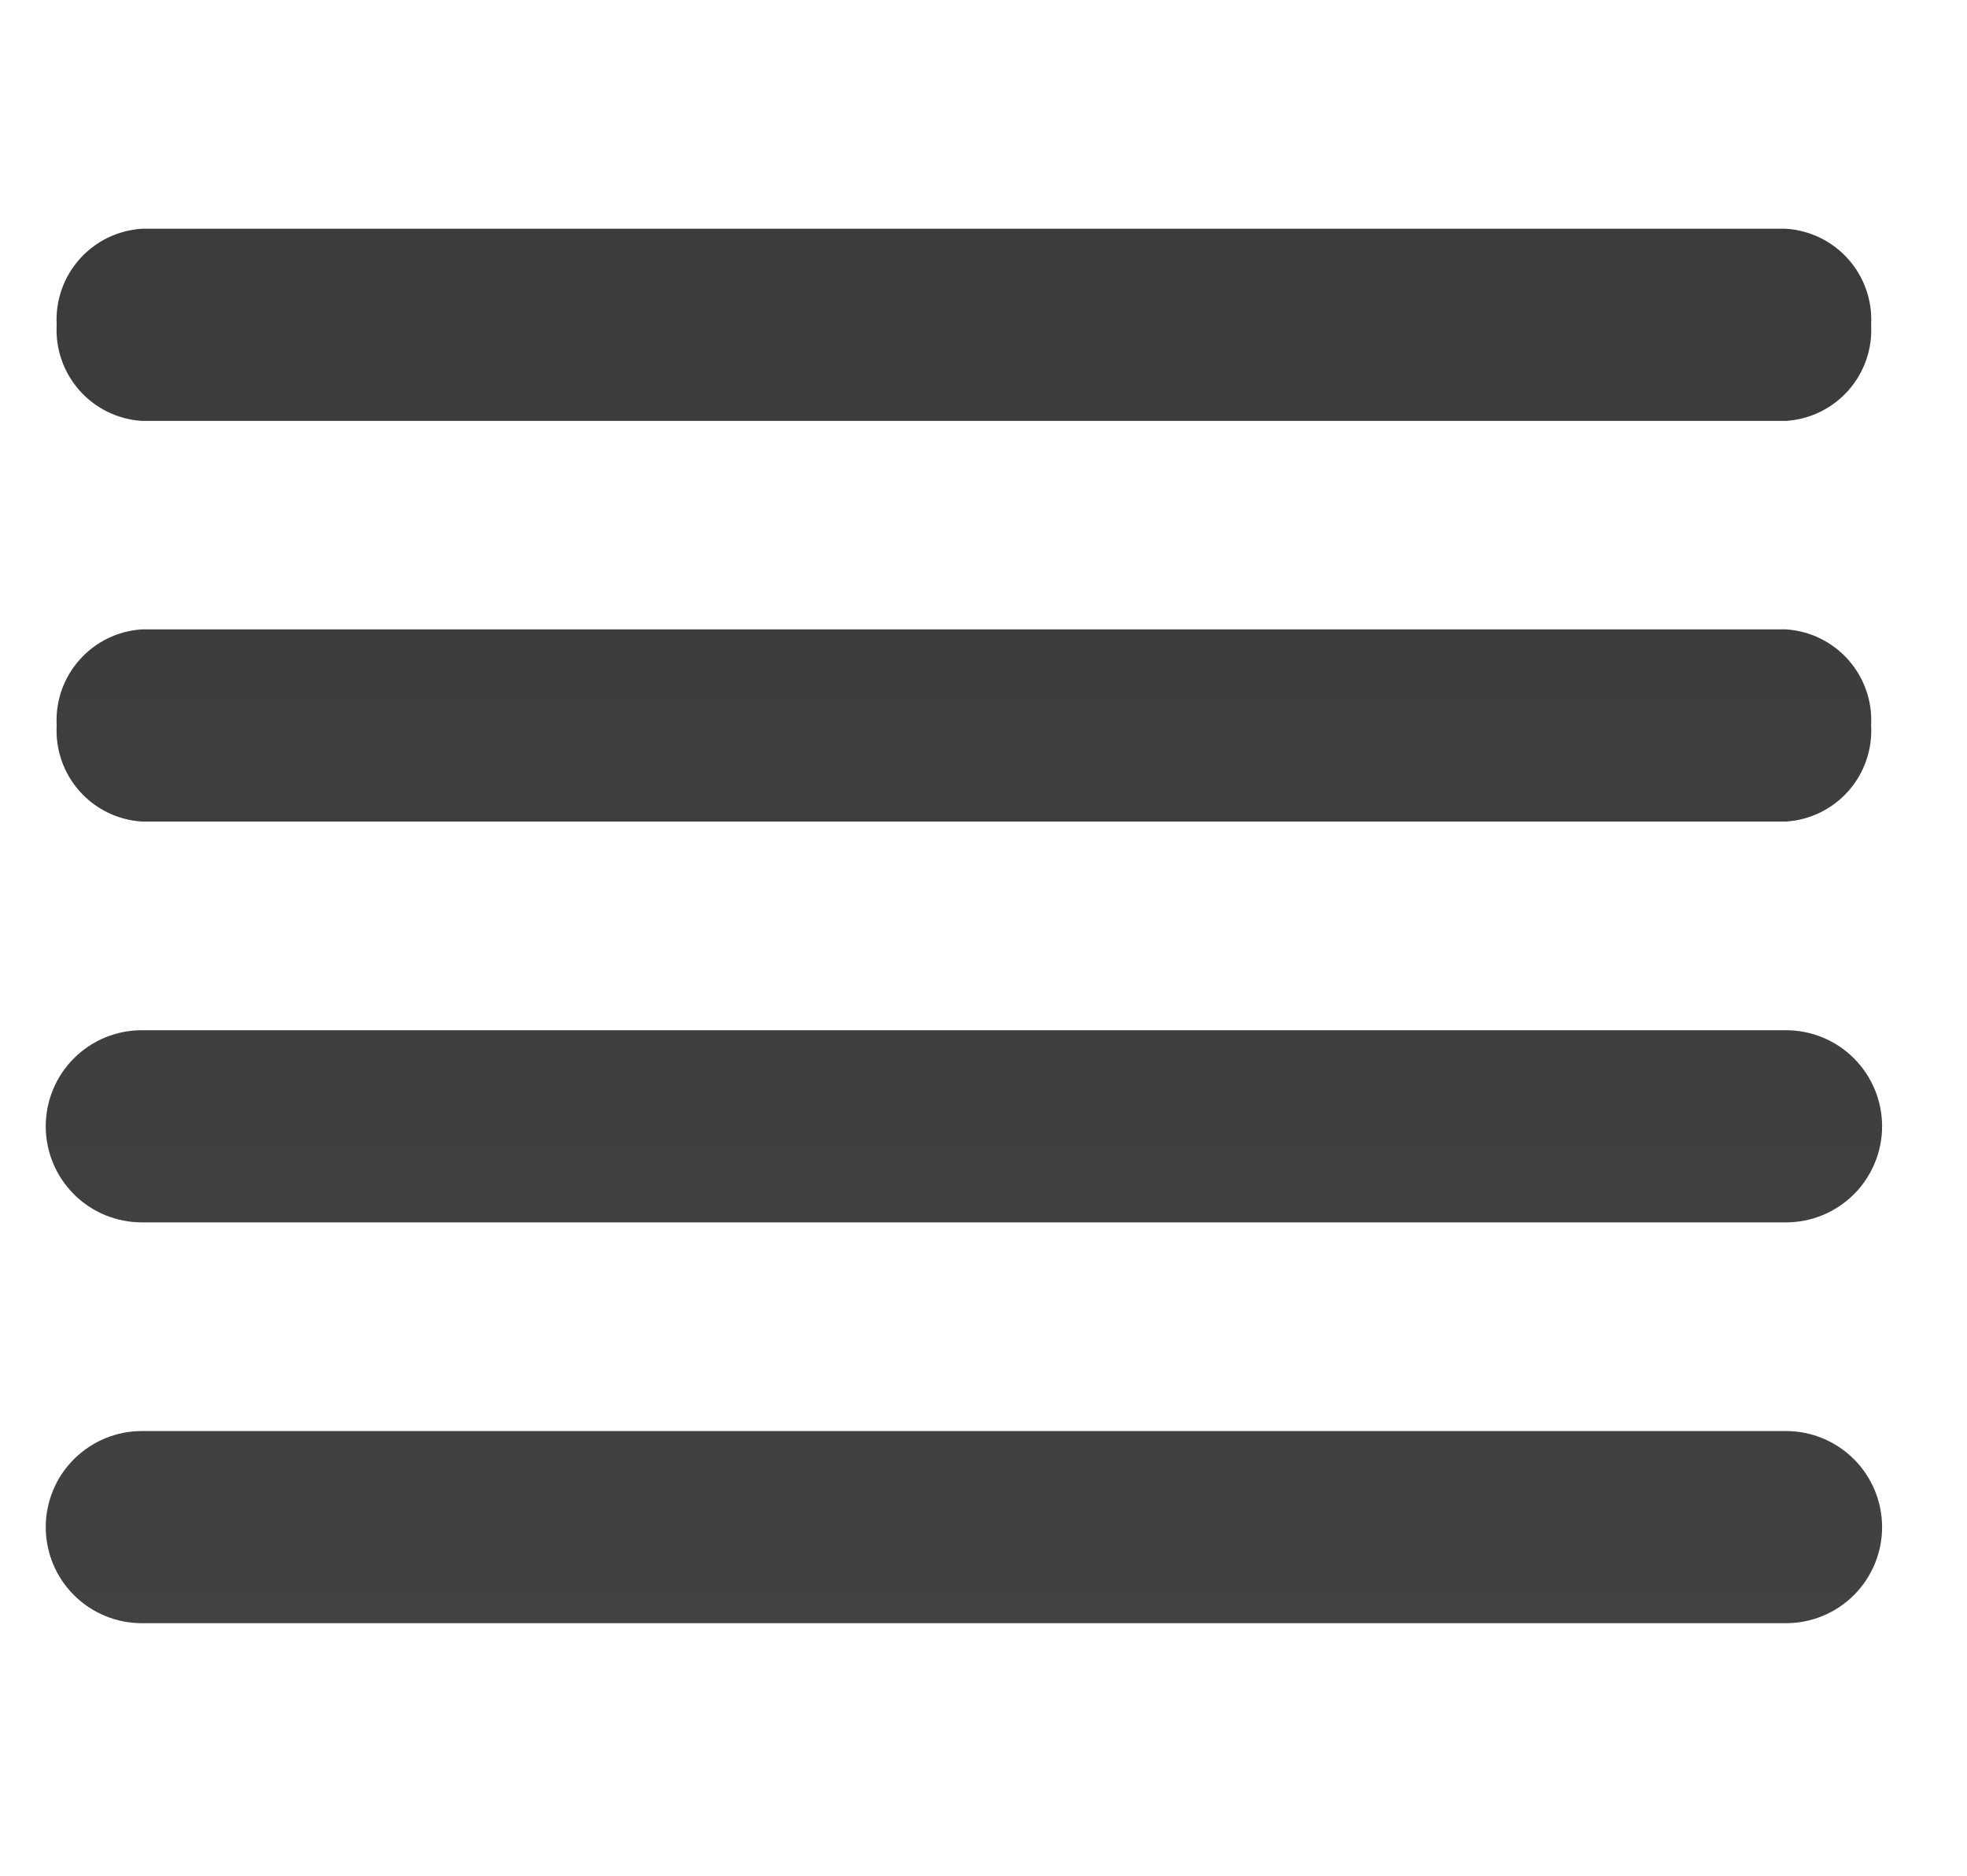 <svg width="43" height="41" viewBox="0 0 43 41" fill="none" xmlns="http://www.w3.org/2000/svg">
<path d="M1.239 7.1C1.21 6.575 1.388 6.06 1.737 5.667C2.085 5.273 2.575 5.034 3.1 5H39.044C39.568 5.034 40.058 5.273 40.407 5.667C40.755 6.06 40.934 6.575 40.904 7.1C40.934 7.625 40.755 8.14 40.407 8.533C40.058 8.927 39.568 9.166 39.044 9.2H3.1C2.575 9.166 2.085 8.927 1.737 8.533C1.388 8.14 1.21 7.625 1.239 7.1ZM3.1 17.957H39.044C39.568 17.924 40.058 17.684 40.407 17.291C40.755 16.897 40.934 16.382 40.904 15.857C40.934 15.332 40.755 14.817 40.407 14.424C40.058 14.03 39.568 13.79 39.044 13.757H3.1C2.575 13.79 2.085 14.03 1.737 14.424C1.388 14.817 1.21 15.332 1.239 15.857C1.21 16.382 1.388 16.897 1.737 17.291C2.085 17.684 2.575 17.924 3.1 17.957ZM3.1 26.718H39.044C39.601 26.718 40.135 26.497 40.529 26.103C40.922 25.709 41.144 25.175 41.144 24.618C41.144 24.061 40.922 23.527 40.529 23.133C40.135 22.739 39.601 22.518 39.044 22.518H3.1C2.543 22.518 2.009 22.739 1.615 23.133C1.221 23.527 1 24.061 1 24.618C1 25.175 1.221 25.709 1.615 26.103C2.009 26.497 2.543 26.718 3.1 26.718ZM3.1 35.479H39.044C39.601 35.479 40.135 35.258 40.529 34.864C40.922 34.471 41.144 33.936 41.144 33.379C41.144 32.822 40.922 32.288 40.529 31.895C40.135 31.501 39.601 31.279 39.044 31.279H3.1C2.543 31.279 2.009 31.501 1.615 31.895C1.221 32.288 1 32.822 1 33.379C1 33.936 1.221 34.471 1.615 34.864C2.009 35.258 2.543 35.479 3.1 35.479Z" fill="url(#paint0_linear_5_40)"/>
<defs>
<linearGradient id="paint0_linear_5_40" x1="21.072" y1="-284.531" x2="21.072" y2="203.106" gradientUnits="userSpaceOnUse">
<stop/>
<stop offset="1" stop-color="#646464"/>
</linearGradient>
</defs>
</svg>
